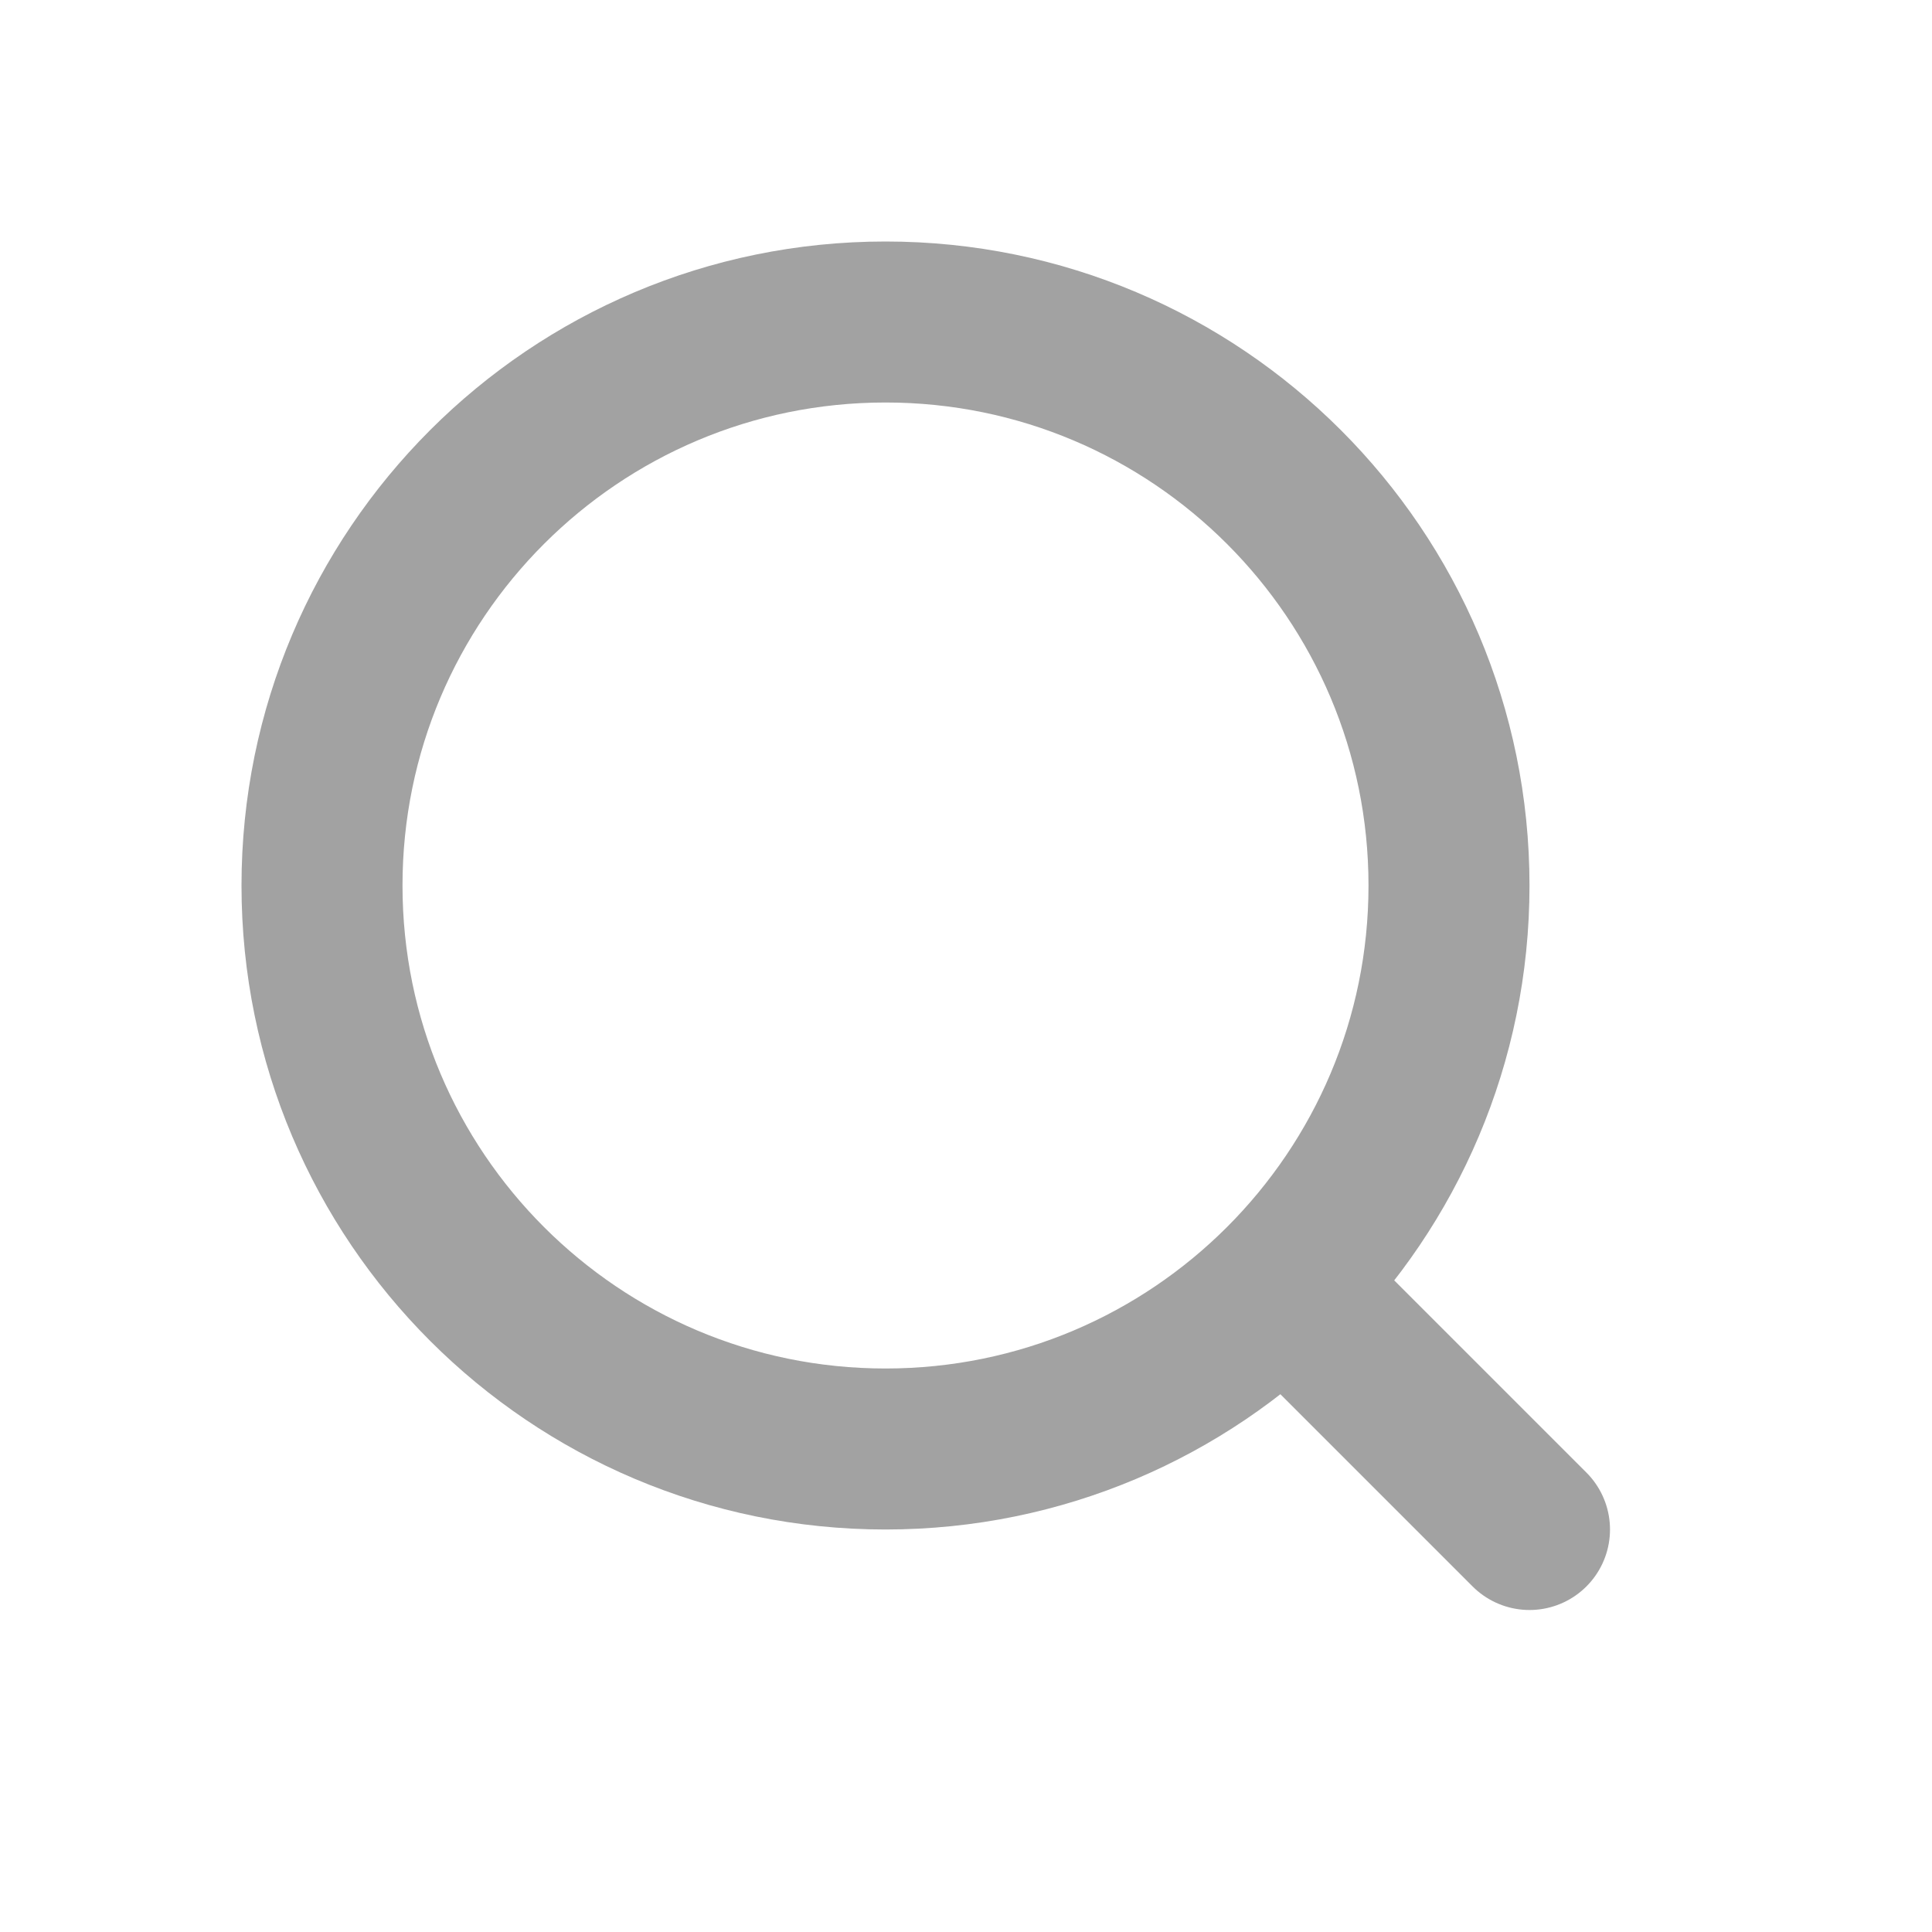 <svg width="24" height="24" viewBox="0 0 24 24" fill="none" xmlns="http://www.w3.org/2000/svg">
<path d="M11 18C14.866 18 18 14.866 18 11C18 7.134 14.866 4 11 4C7.134 4 4 7.134 4 11C4 14.866 7.134 18 11 18Z" stroke="#A2A2A2" stroke-width="2" stroke-linecap="round" stroke-linejoin="round"/>
<path d="M19 19L16 16" stroke="#A2A2A2" stroke-width="2" stroke-linecap="round" stroke-linejoin="round"/>
</svg>
